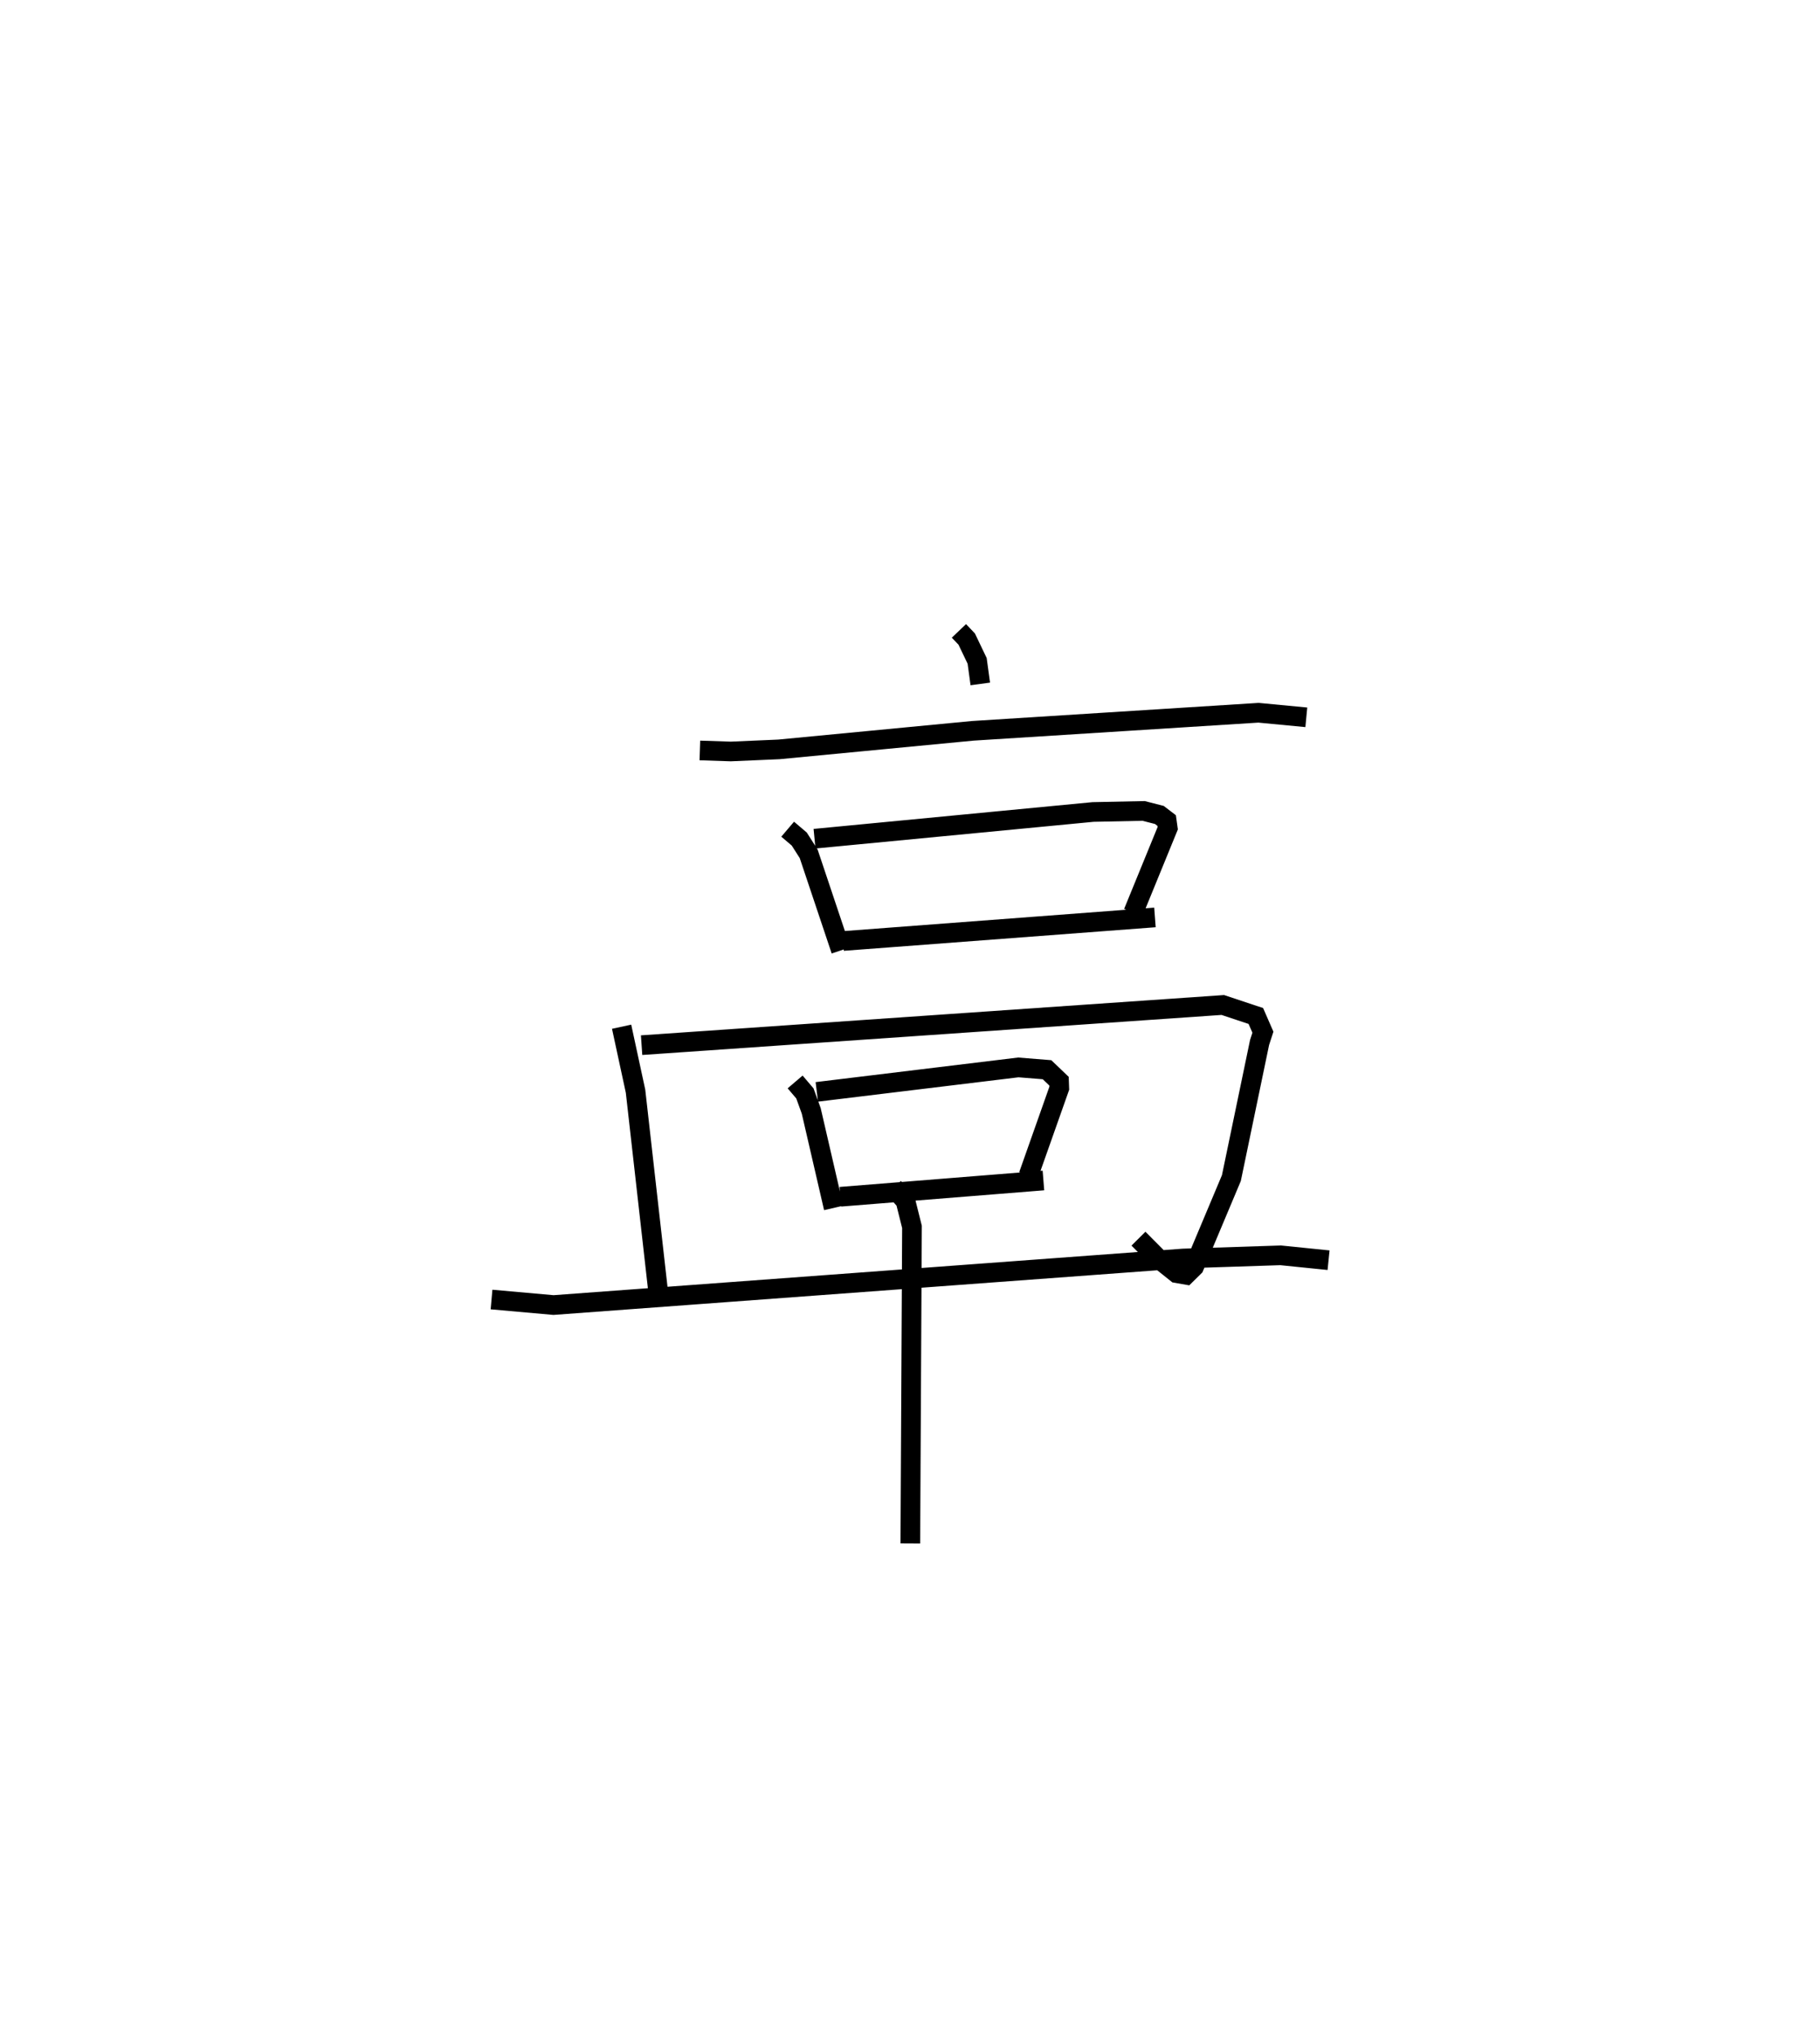 <?xml version="1.0" encoding="utf-8" ?>
<svg baseProfile="full" height="103.474" version="1.1" width="92.577" xmlns="http://www.w3.org/2000/svg" xmlns:ev="http://www.w3.org/2001/xml-events" xmlns:xlink="http://www.w3.org/1999/xlink"><defs /><rect fill="white" height="103.474" width="92.577" x="0" y="0" /><path d="M31.091,25 m0.0,0.0 m17.686,7.076 l0.396,0.416 0.531,1.109 l0.16,1.172 m-14.264,3.382 l1.572,0.052 2.445,-0.106 l9.86,-0.944 14.539,-0.919 l2.432,0.232 m-26.382,5.688 l0.59,0.502 0.479,0.752 l1.644,4.907 m-1.347,-5.677 l14.169,-1.359 2.572,-0.053 l0.798,0.204 0.375,0.286 l0.054,0.385 -1.757,4.295 m-14.759,1.443 l15.864,-1.199 m-27.129,5.557 l0.708,3.276 1.215,10.758 m-0.906,-13.097 l29.564,-2.042 1.68,0.559 l0.36,0.825 -0.17,0.521 l-1.434,6.895 -1.897,4.51 l-0.414,0.407 -0.477,-0.083 l-0.946,-0.754 -0.993,-0.999 m-17.464,-7.968 l0.497,0.583 0.322,0.888 l1.141,4.934 m-0.857,-5.9 l10.25,-1.244 1.461,0.117 l0.61,0.584 0.013,0.356 l-1.566,4.431 m-9.569,1.088 l10.328,-0.827 m-28.073,6.052 l3.152,0.281 32.025,-2.366 l4.962,-0.162 2.438,0.248 m-22.126,-3.696 l0.606,0.684 0.33,1.319 l-0.084,16.095 " fill="none" stroke="black" stroke-width="1" /></svg>